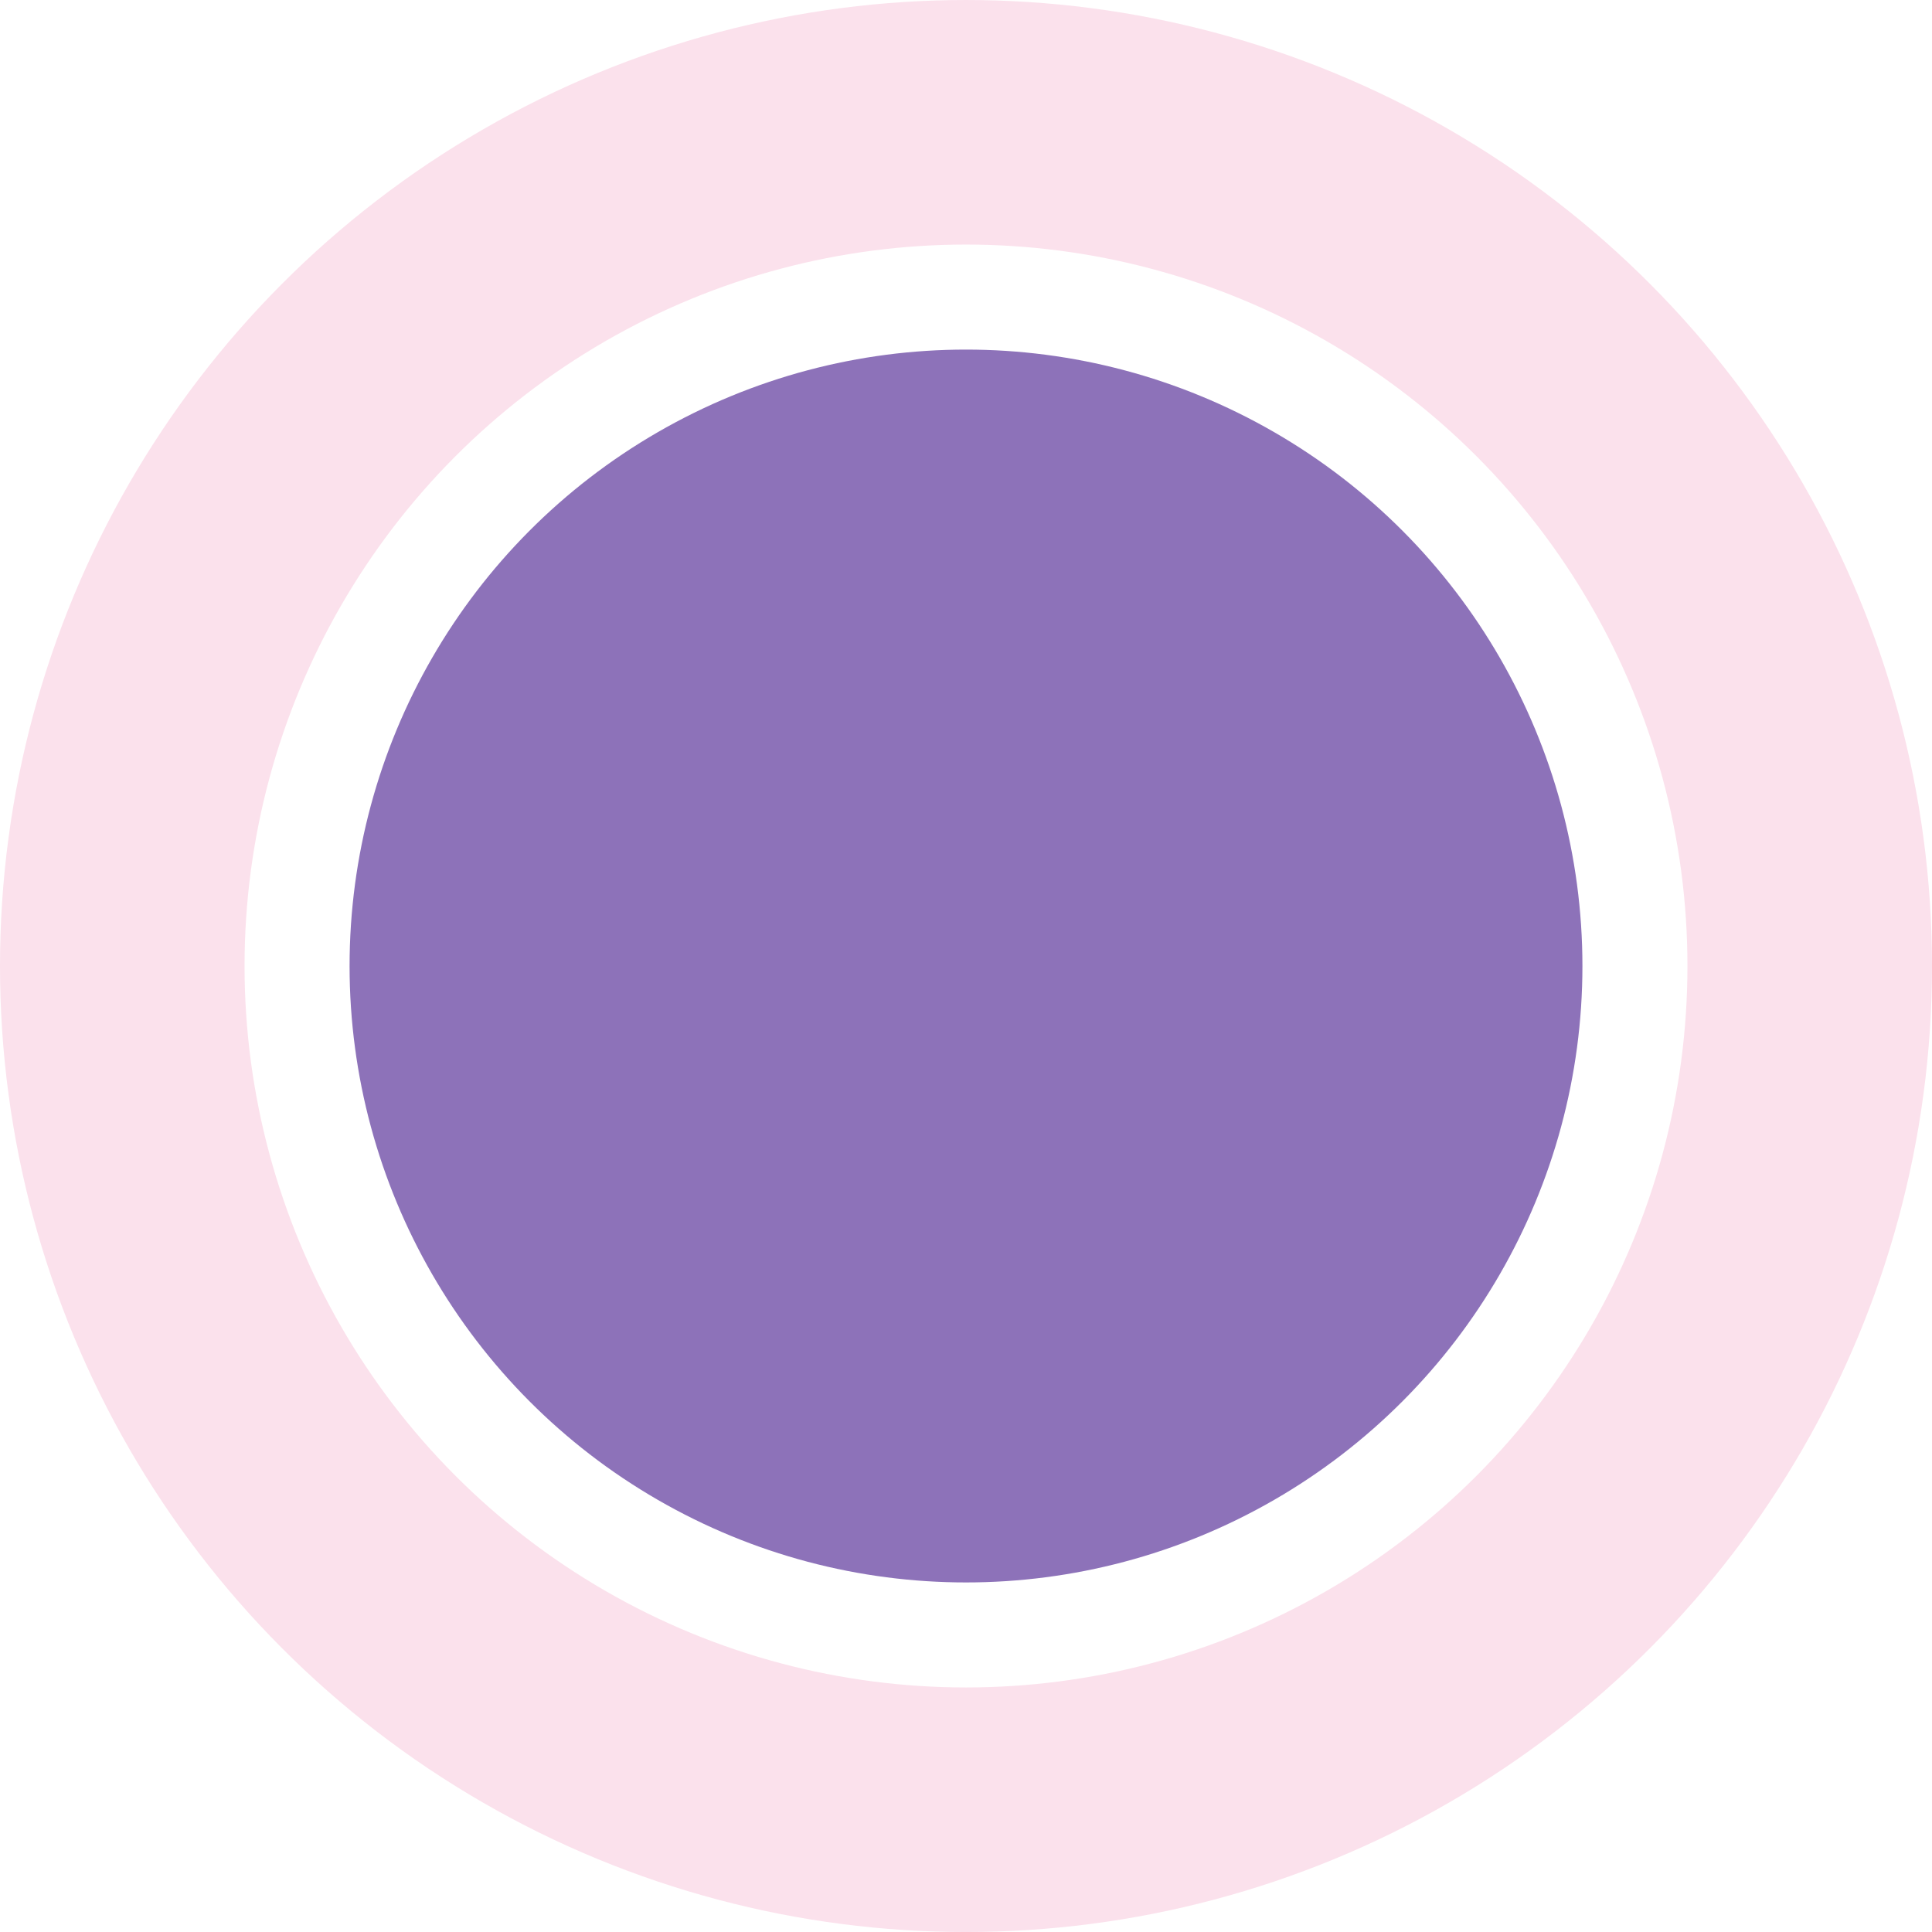 <?xml version="1.0" encoding="UTF-8" standalone="no"?>
<!-- Created with Inkscape (http://www.inkscape.org/) -->

<svg
   width="474"
   height="474"
   viewBox="0 0 125.412 125.412"
   version="1.1"
   id="svg5"
   inkscape:version="1.1.2 (0a00cf5339, 2022-02-04)"
   sodipodi:docname="mode-taiko@2x.svg"
   inkscape:export-filename="/media/cottonplant/Expansion/Windows data/Programs/osu!/Skins/017Allmodes V2(purplescript)/mode-taiko@2x.png"
   inkscape:export-xdpi="96"
   inkscape:export-ydpi="96"
   xmlns:inkscape="http://www.inkscape.org/namespaces/inkscape"
   xmlns:sodipodi="http://sodipodi.sourceforge.net/DTD/sodipodi-0.dtd"
   xmlns="http://www.w3.org/2000/svg"
   xmlns:svg="http://www.w3.org/2000/svg">
  <sodipodi:namedview
     id="namedview7"
     pagecolor="#505050"
     bordercolor="#eeeeee"
     borderopacity="1"
     inkscape:pageshadow="0"
     inkscape:pageopacity="0"
     inkscape:pagecheckerboard="0"
     inkscape:document-units="px"
     showgrid="false"
     fit-margin-top="0"
     fit-margin-left="0"
     fit-margin-right="0"
     fit-margin-bottom="0"
     inkscape:zoom="0.7071068"
     inkscape:cx="297.69195"
     inkscape:cy="183.14065"
     inkscape:window-width="1360"
     inkscape:window-height="734"
     inkscape:window-x="1600"
     inkscape:window-y="0"
     inkscape:window-maximized="1"
     inkscape:current-layer="layer1"
     units="px"
     inkscape:snap-smooth-nodes="true"
     inkscape:snap-intersection-paths="true"
     inkscape:snap-midpoints="true"
     inkscape:snap-object-midpoints="true" />
  <defs
     id="defs2" />
  <g
     inkscape:label="Layer 1"
     inkscape:groupmode="layer"
     id="layer1"
     transform="translate(-214.466,128.779)">
    <circle
       style="fill:none;fill-opacity:1;stroke:#fbe1ec;stroke-width:15.875;stroke-linecap:round;stroke-linejoin:round;stroke-miterlimit:4;stroke-dasharray:none;stroke-dashoffset:6"
       id="path88428"
       cx="277.172"
       cy="-66.072"
       r="54.769" />
    <circle
       style="fill:#8d72b9;fill-opacity:1;stroke:none;stroke-width:15.875;stroke-linecap:round;stroke-linejoin:round;stroke-miterlimit:4;stroke-dasharray:none;stroke-dashoffset:6"
       id="circle143999"
       cx="277.172"
       cy="-66.072"
       r="40.014" />
  </g>
</svg>
